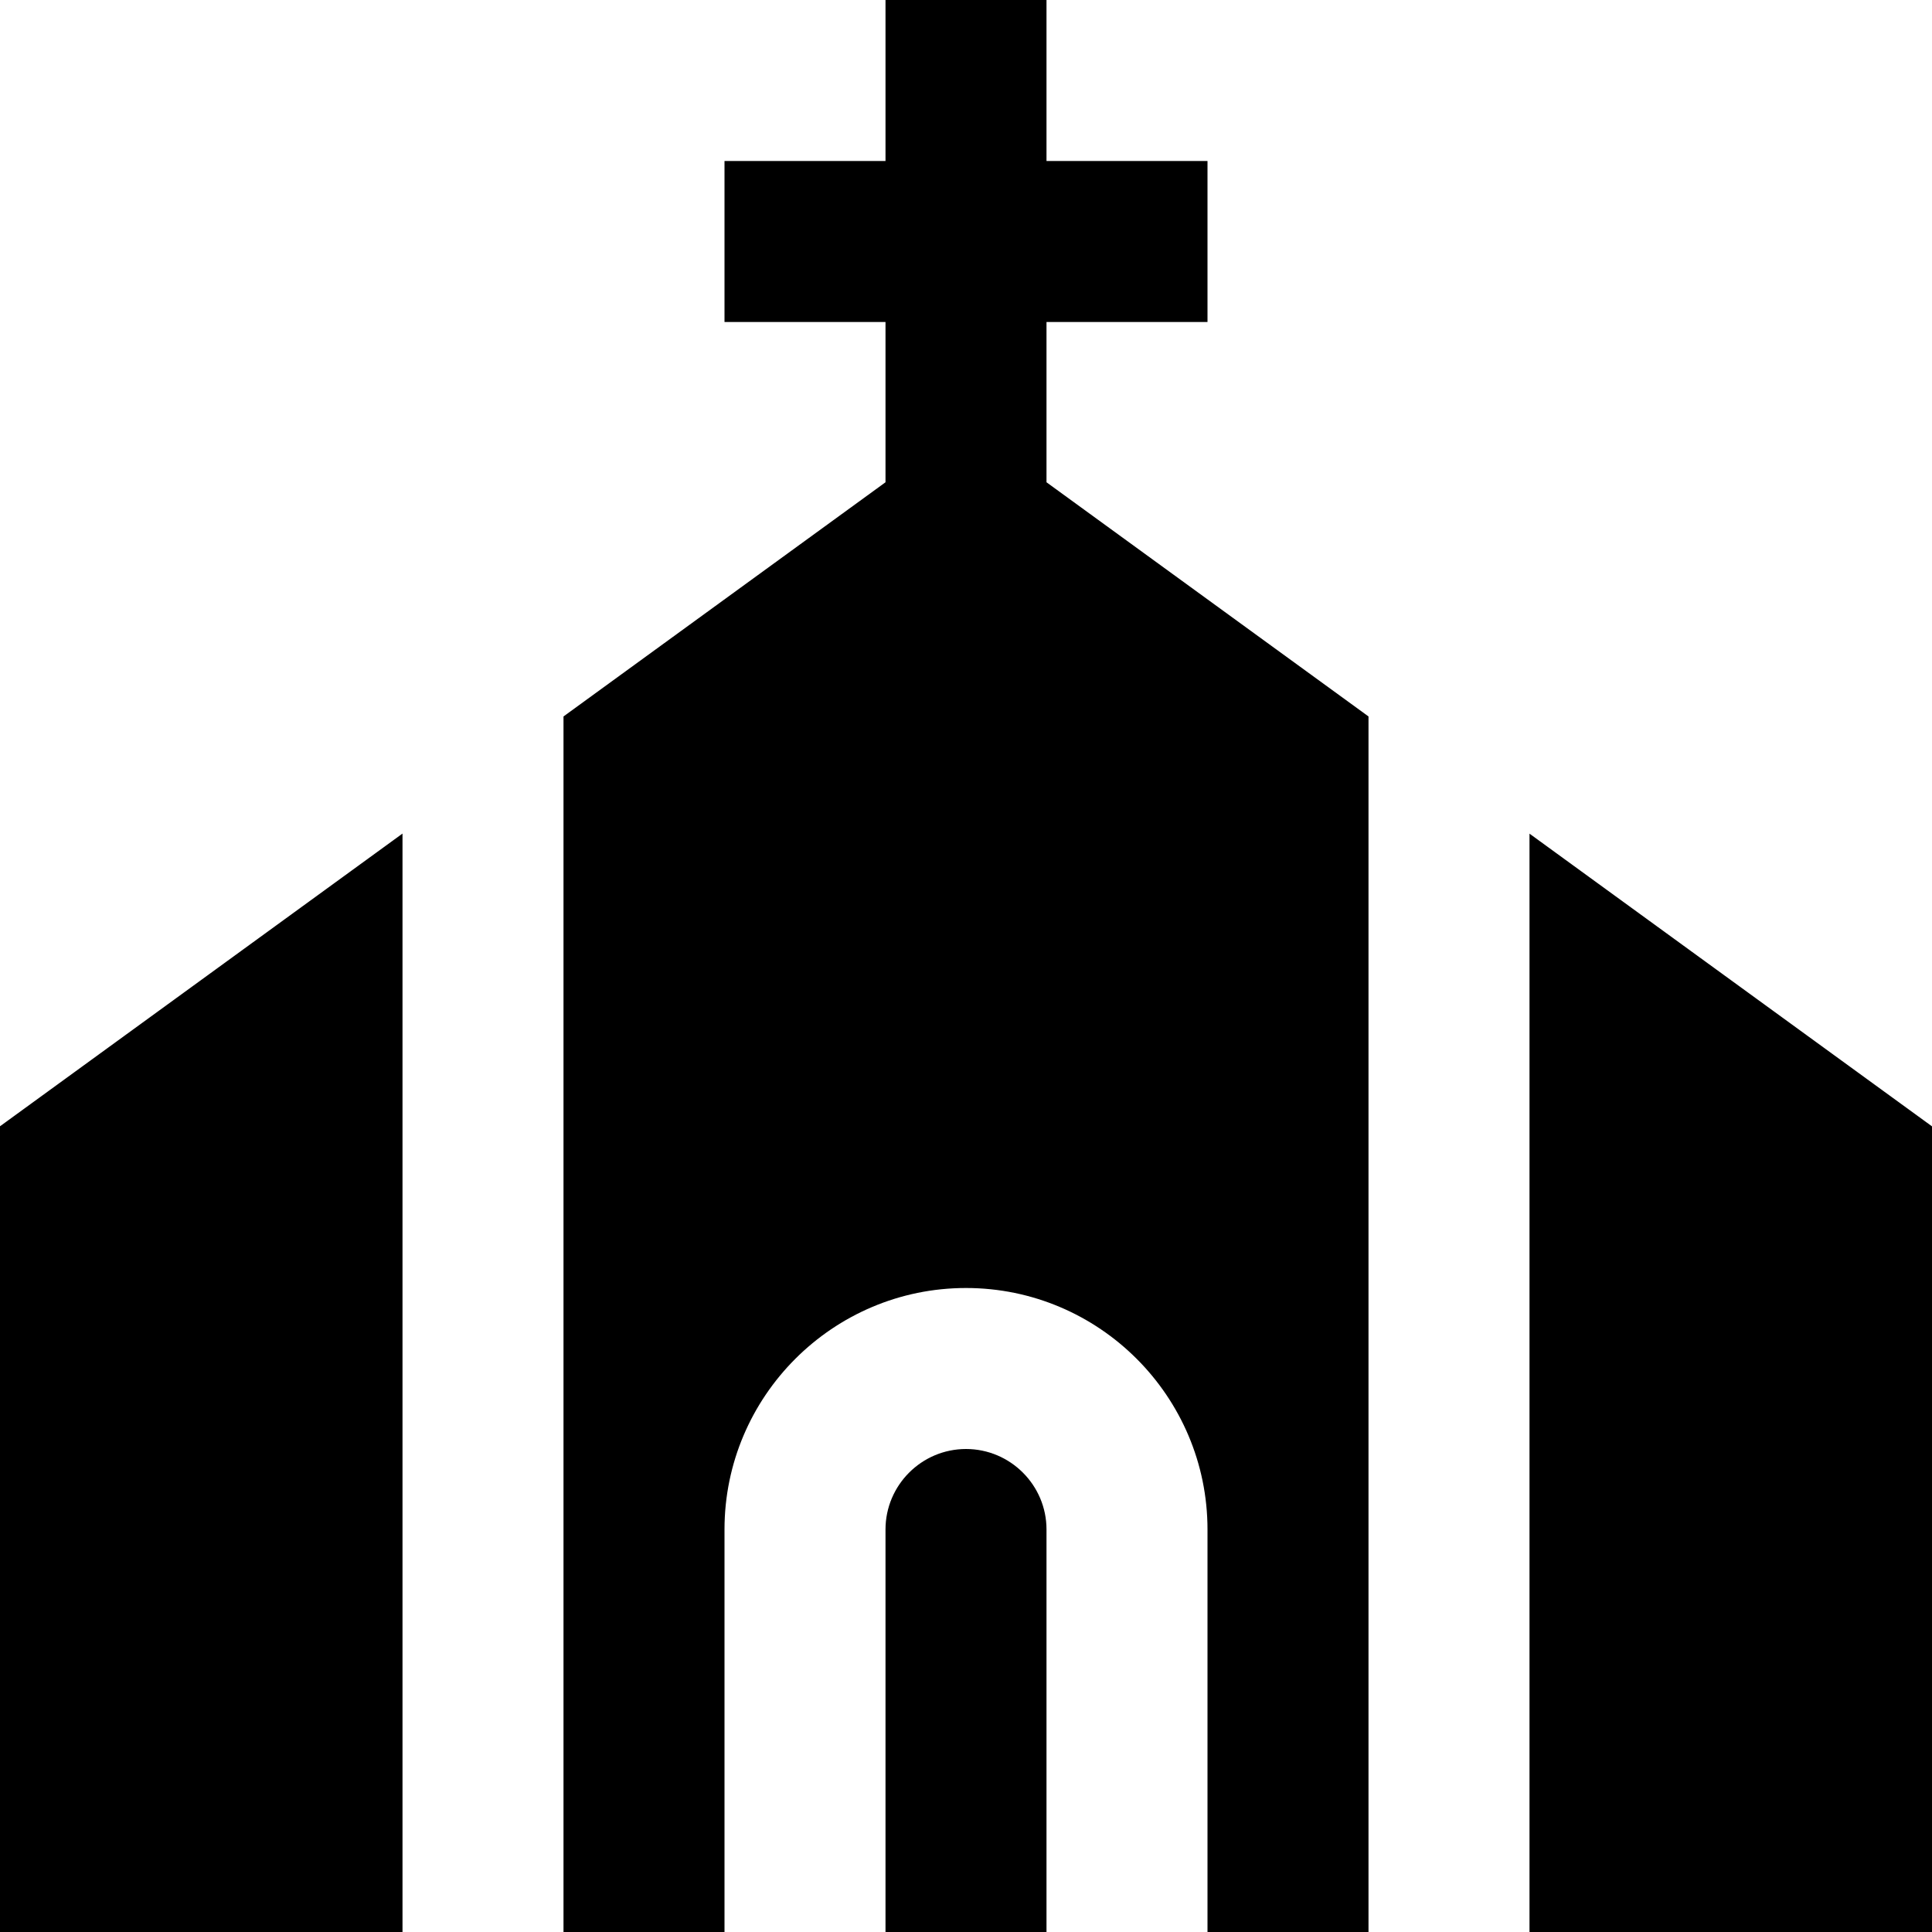 <?xml version="1.0" encoding="UTF-8"?>
<svg xmlns="http://www.w3.org/2000/svg" id="Layer_1" data-name="Layer 1" viewBox="0 0 24 24">
  <path d="m13,19v5h-2v-5c0-.551.449-1,1-1s1,.449,1,1Zm-2-13.009l-4,2.909v15.1h2v-5c0-1.654,1.346-3,3-3s3,1.346,3,3v5h2v-15.1l-4-2.909v-1.991h2v-2h-2V0h-2v2h-2v2h2v1.991Zm8,4.364v13.646h5v-10.009l-5-3.636Zm-14,0L0,13.991v10.009h5v-13.646Z"/>
</svg>
